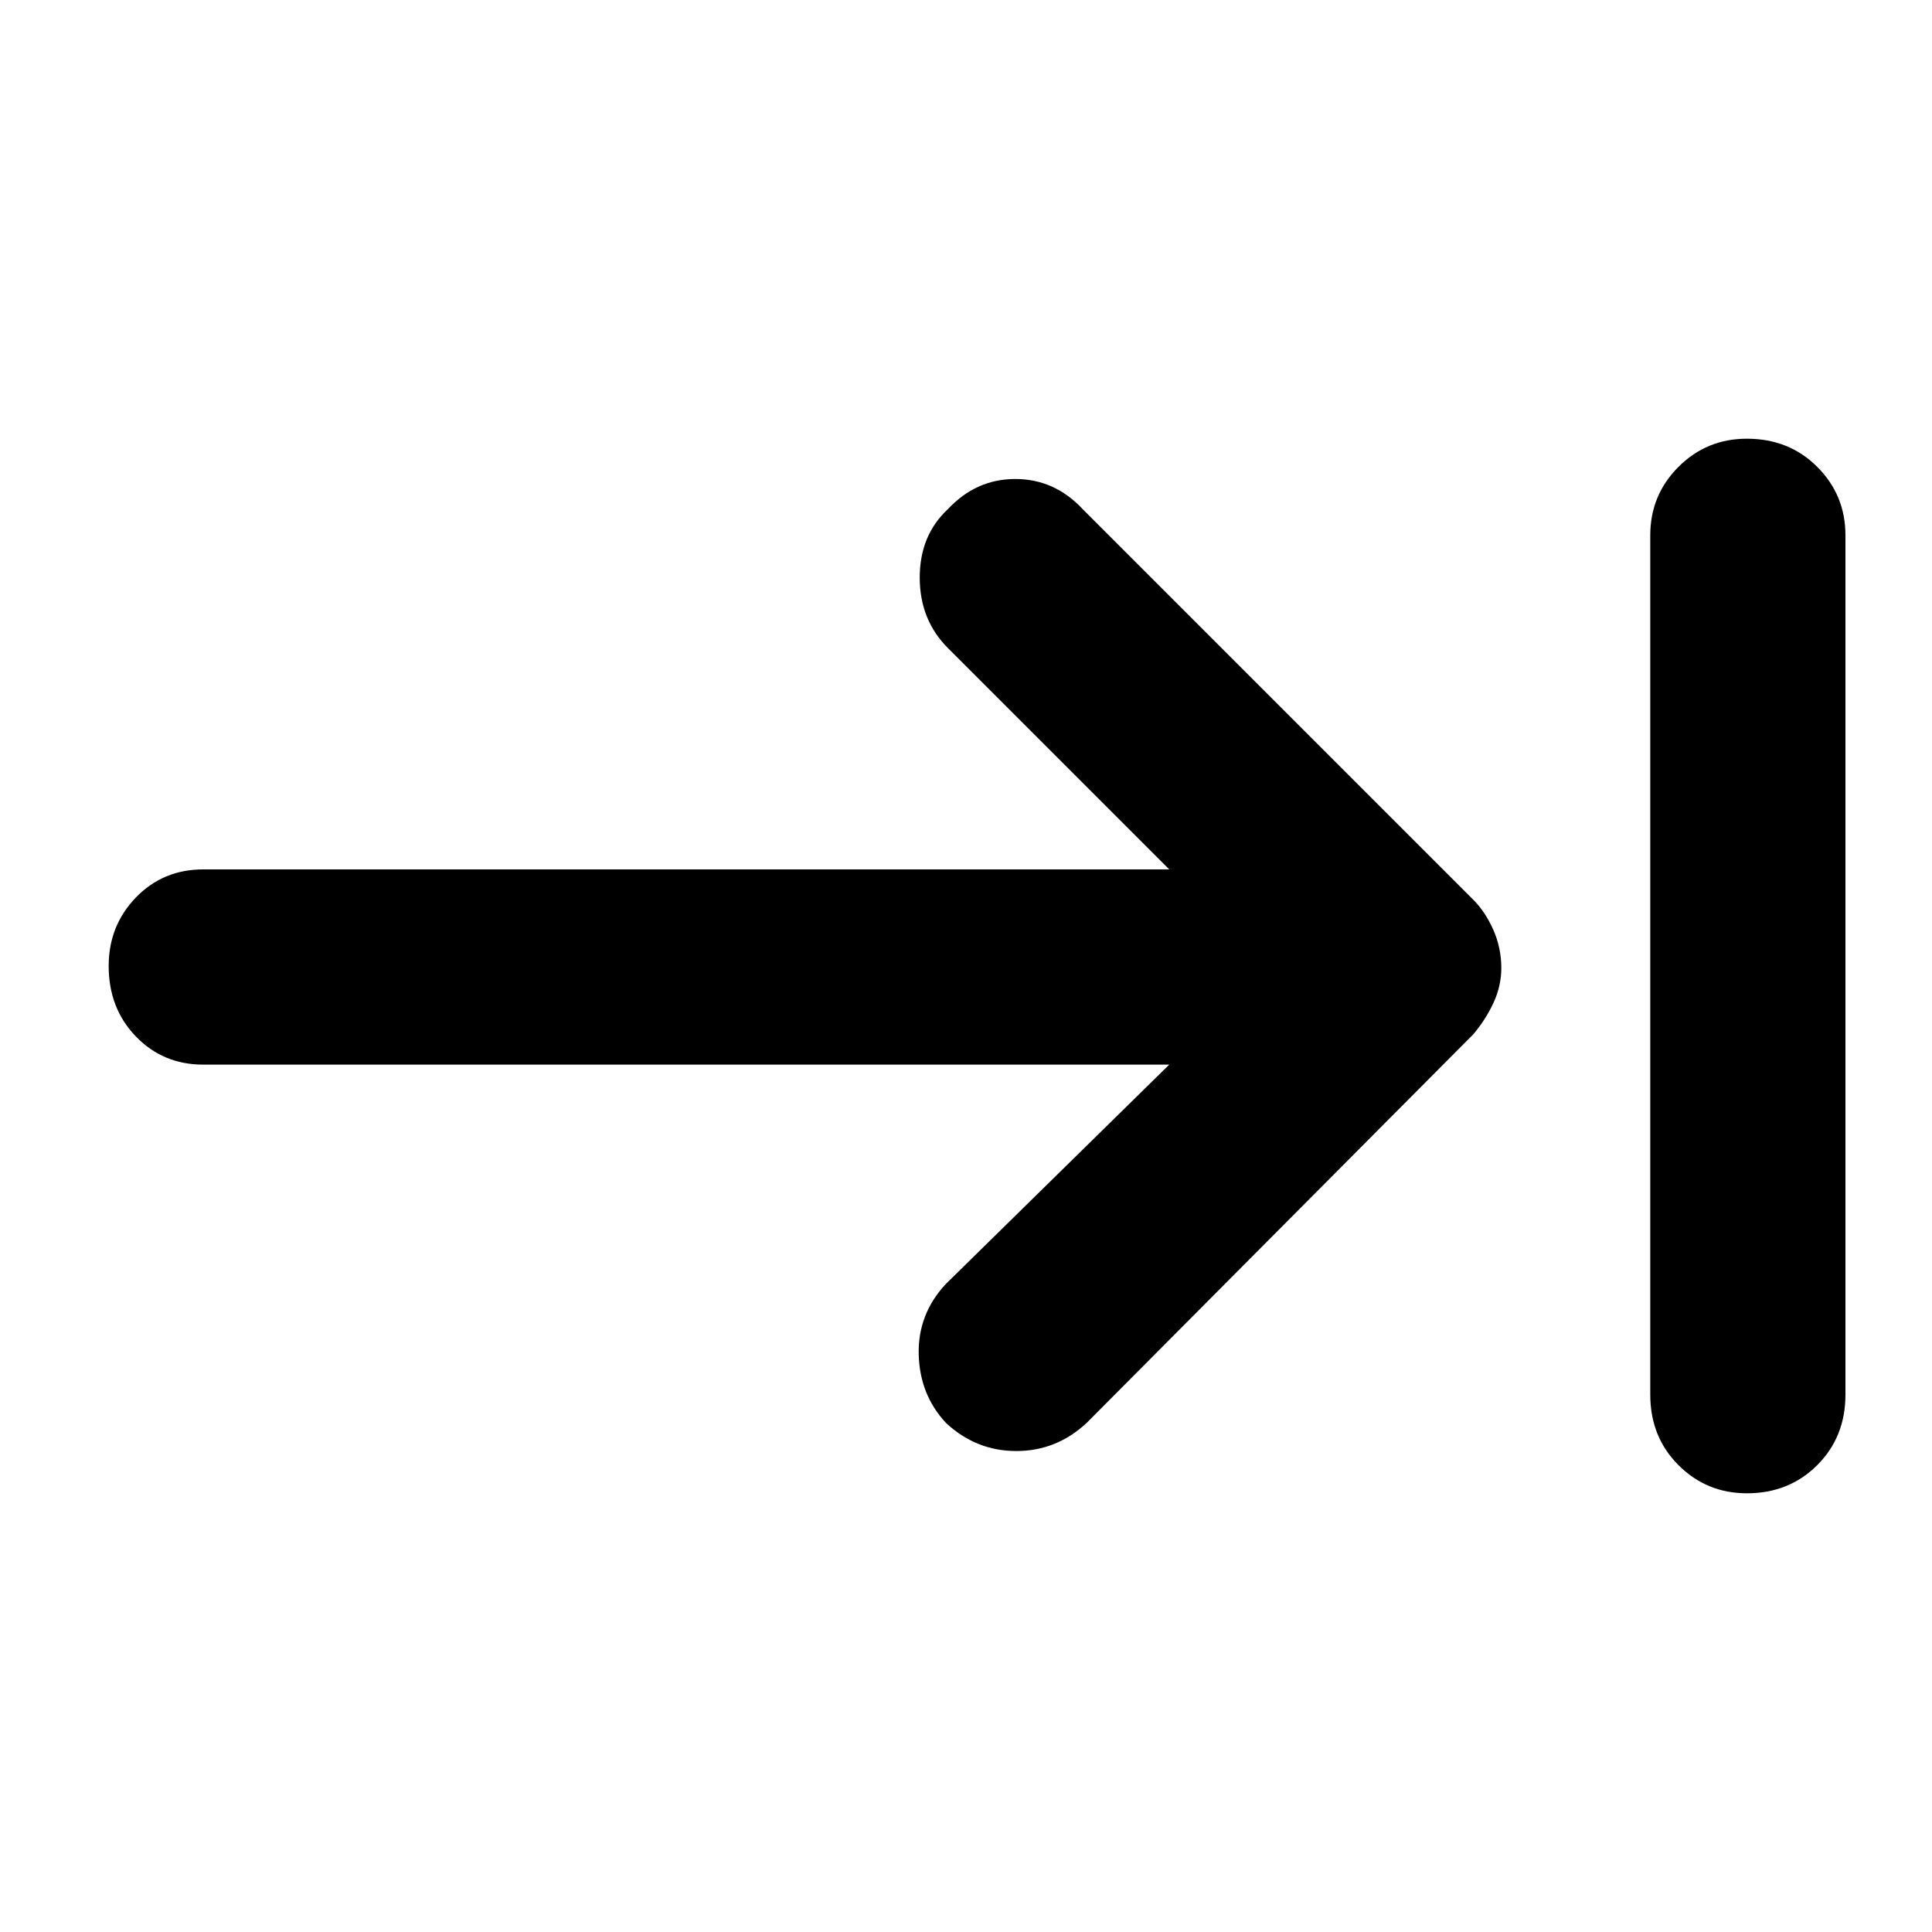 <svg xmlns="http://www.w3.org/2000/svg" height="40" width="40"><path d="M19.583 29.458Q19.042 28.875 19.021 28.042Q19 27.208 19.583 26.583L24.208 22.042H4.208Q3.375 22.042 2.812 21.458Q2.25 20.875 2.25 20Q2.25 19.167 2.812 18.583Q3.375 18 4.208 18H24.208L19.625 13.417Q19.042 12.833 19.042 11.958Q19.042 11.083 19.625 10.542Q20.208 9.917 21.021 9.917Q21.833 9.917 22.417 10.542L30.5 18.625Q30.75 18.875 30.917 19.25Q31.083 19.625 31.083 20.042Q31.083 20.417 30.917 20.771Q30.75 21.125 30.5 21.417L22.5 29.458Q21.875 30.042 21.042 30.042Q20.208 30.042 19.583 29.458ZM36.167 30.917Q35.333 30.917 34.75 30.333Q34.167 29.75 34.167 28.875V11.083Q34.167 10.25 34.75 9.667Q35.333 9.083 36.167 9.083Q37.042 9.083 37.625 9.667Q38.208 10.25 38.208 11.083V28.875Q38.208 29.75 37.625 30.333Q37.042 30.917 36.167 30.917Z"/></svg>